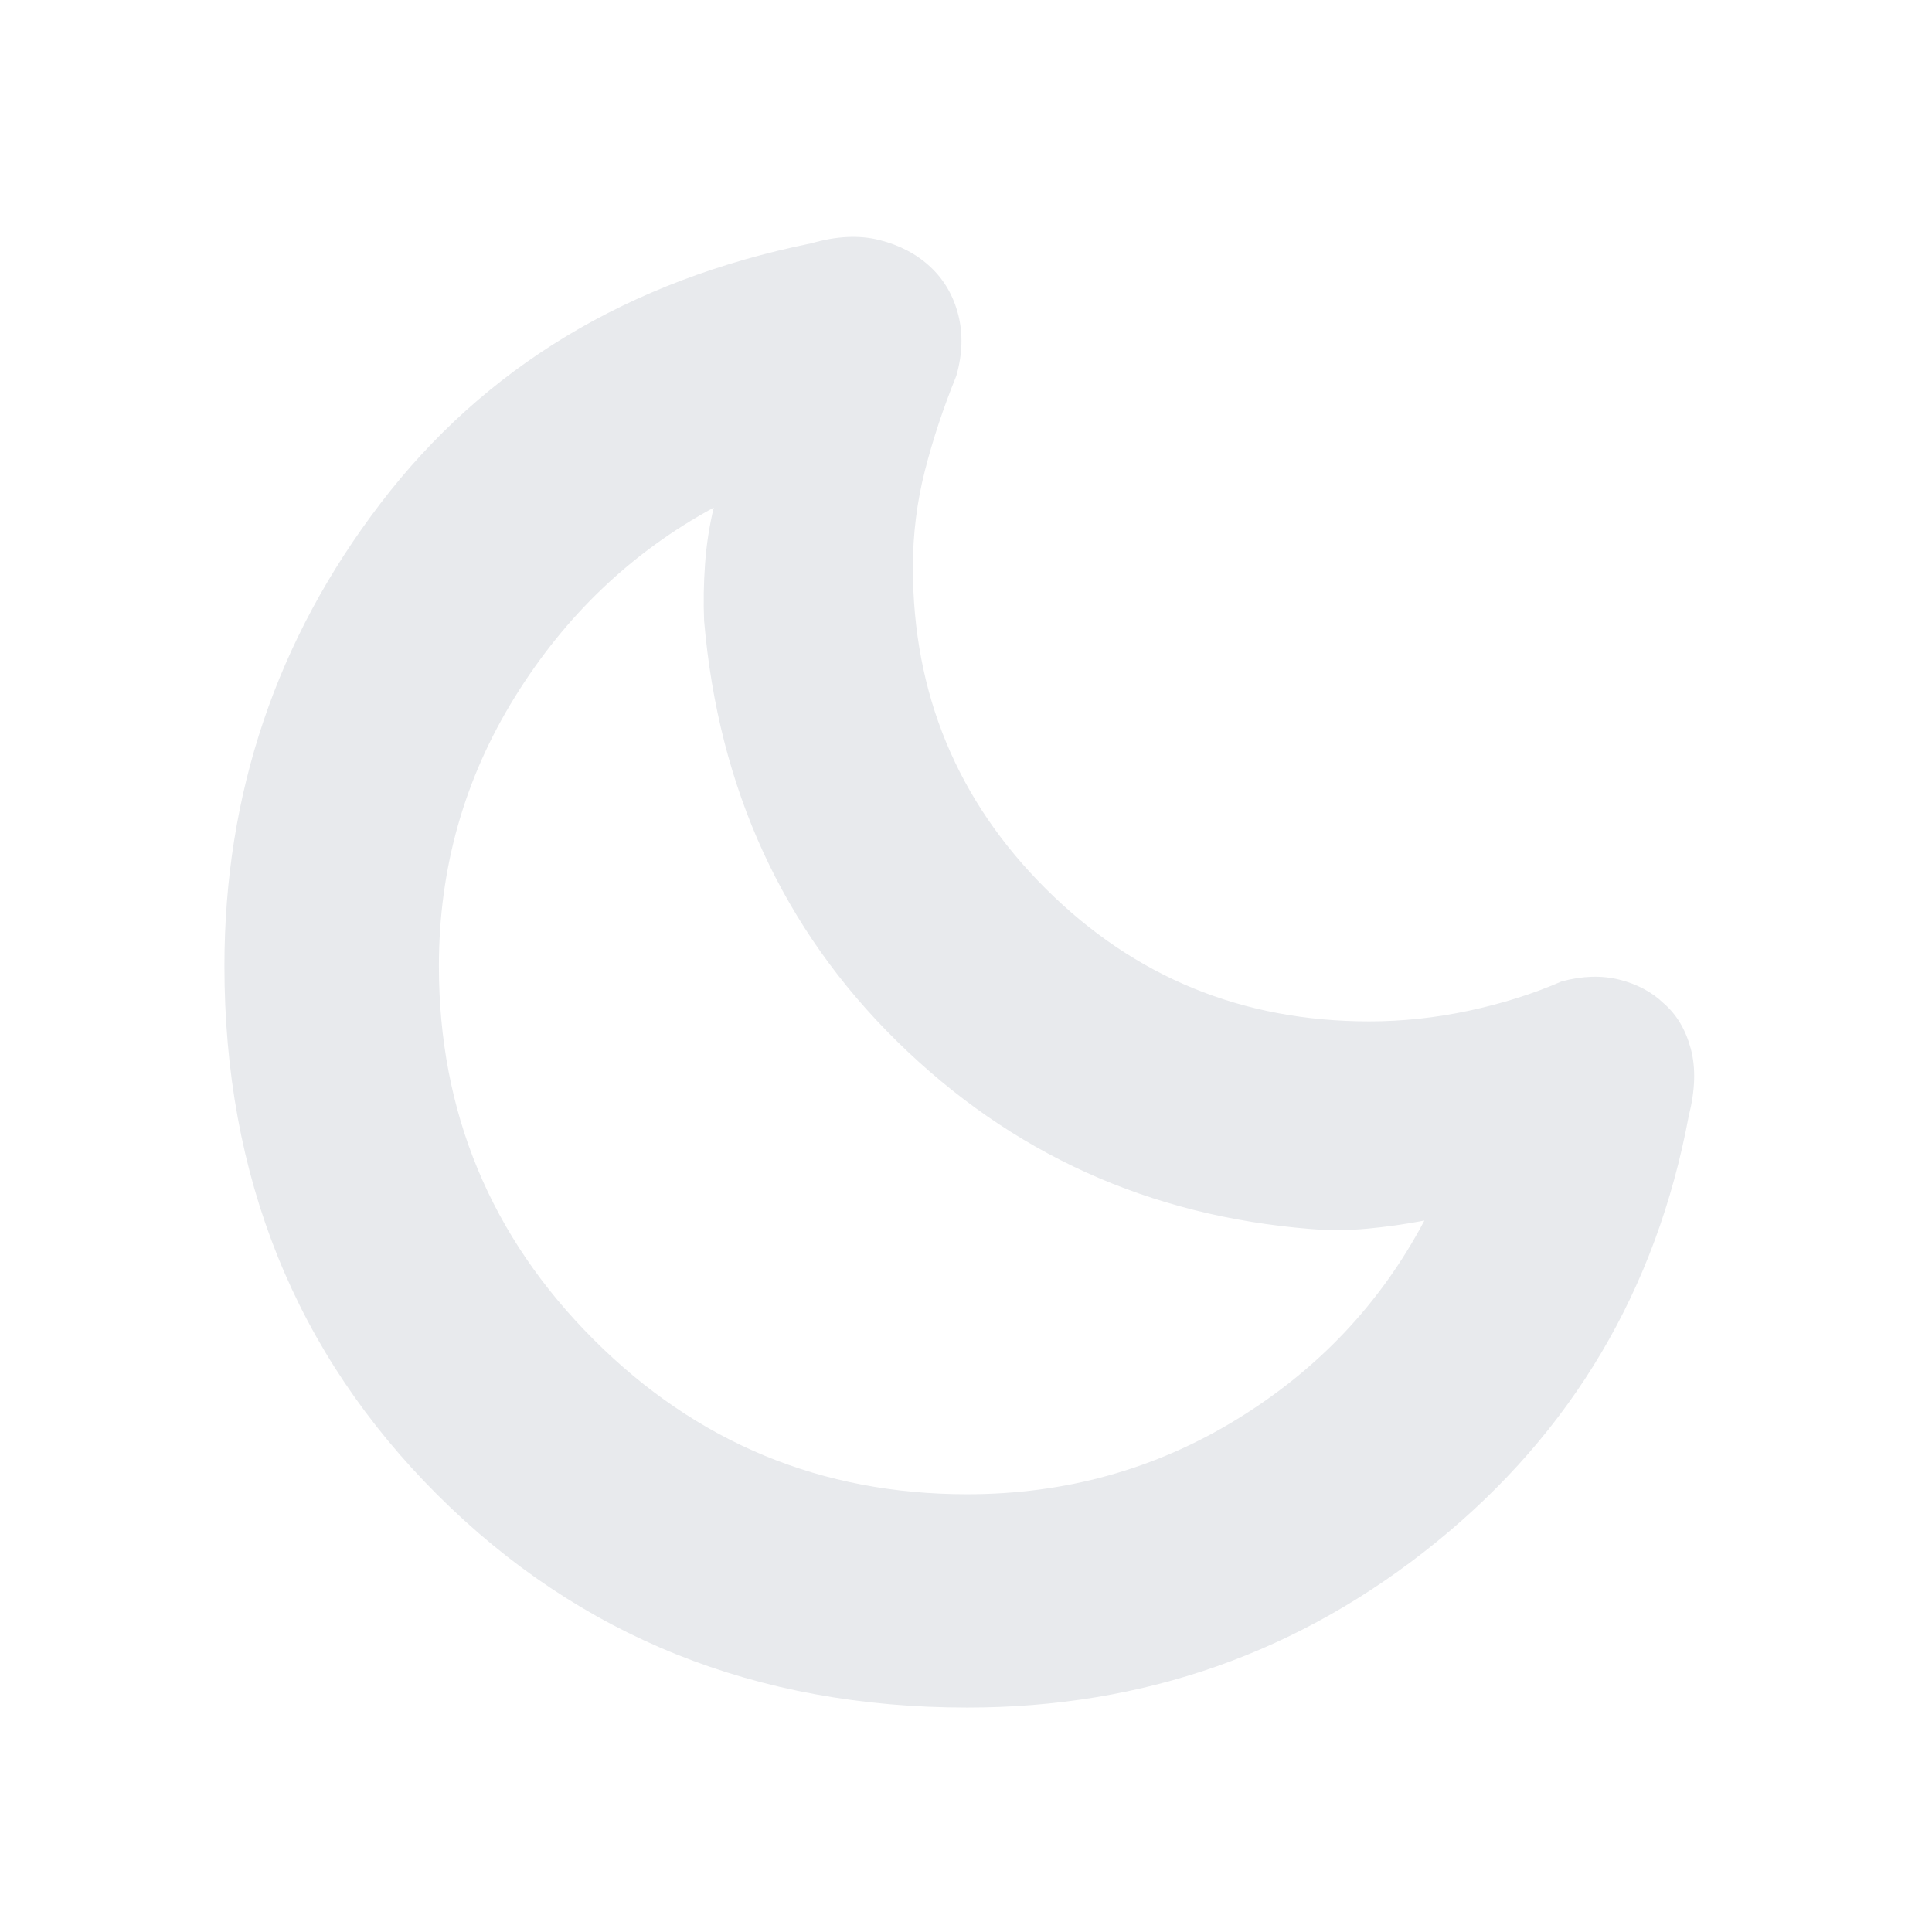 <svg xmlns="http://www.w3.org/2000/svg" height="24px" viewBox="0 -960 960 960" width="24px" fill="#e8eaed"><path d="M480.57-111.52q-157.22 0-263.14-105.63Q111.52-322.78 111.52-480q0-128.39 77.57-229.89 77.56-101.5 214.17-129.24 18.65-5.39 33.74-1.59 15.09 3.81 25.33 13.37 10.23 9.57 13.84 23.83 3.61 14.26-1 30.35-9.65 23.74-15.6 47.08-5.96 23.35-5.96 48 0 94.01 66.13 159.81t160.61 65.8q24.78 0 49.63-5.32 24.85-5.33 46.02-14.55 15.52-4.17 28.72-.85 13.19 3.33 21.93 11.72 9.7 8.39 13.5 22.63 3.81 14.24-1.02 33.33Q814.96-276 713.72-193.76q-101.24 82.24-233.15 82.24Zm0-106q73.3 0 133.97-37.2 60.68-37.19 93.24-98.8-14.35 2.74-28.41 4.04-14.07 1.31-27.85.18-120.74-9.61-205.82-93.29-85.09-83.67-95.83-208.93-.57-13.78.46-28.13 1.02-14.35 4.32-28.13-61.04 33.13-98.8 94.09-37.76 60.95-37.76 133.69 0 108.74 76.87 185.61 76.86 76.87 185.61 76.87Zm-17.35-245.13Z"/></svg>